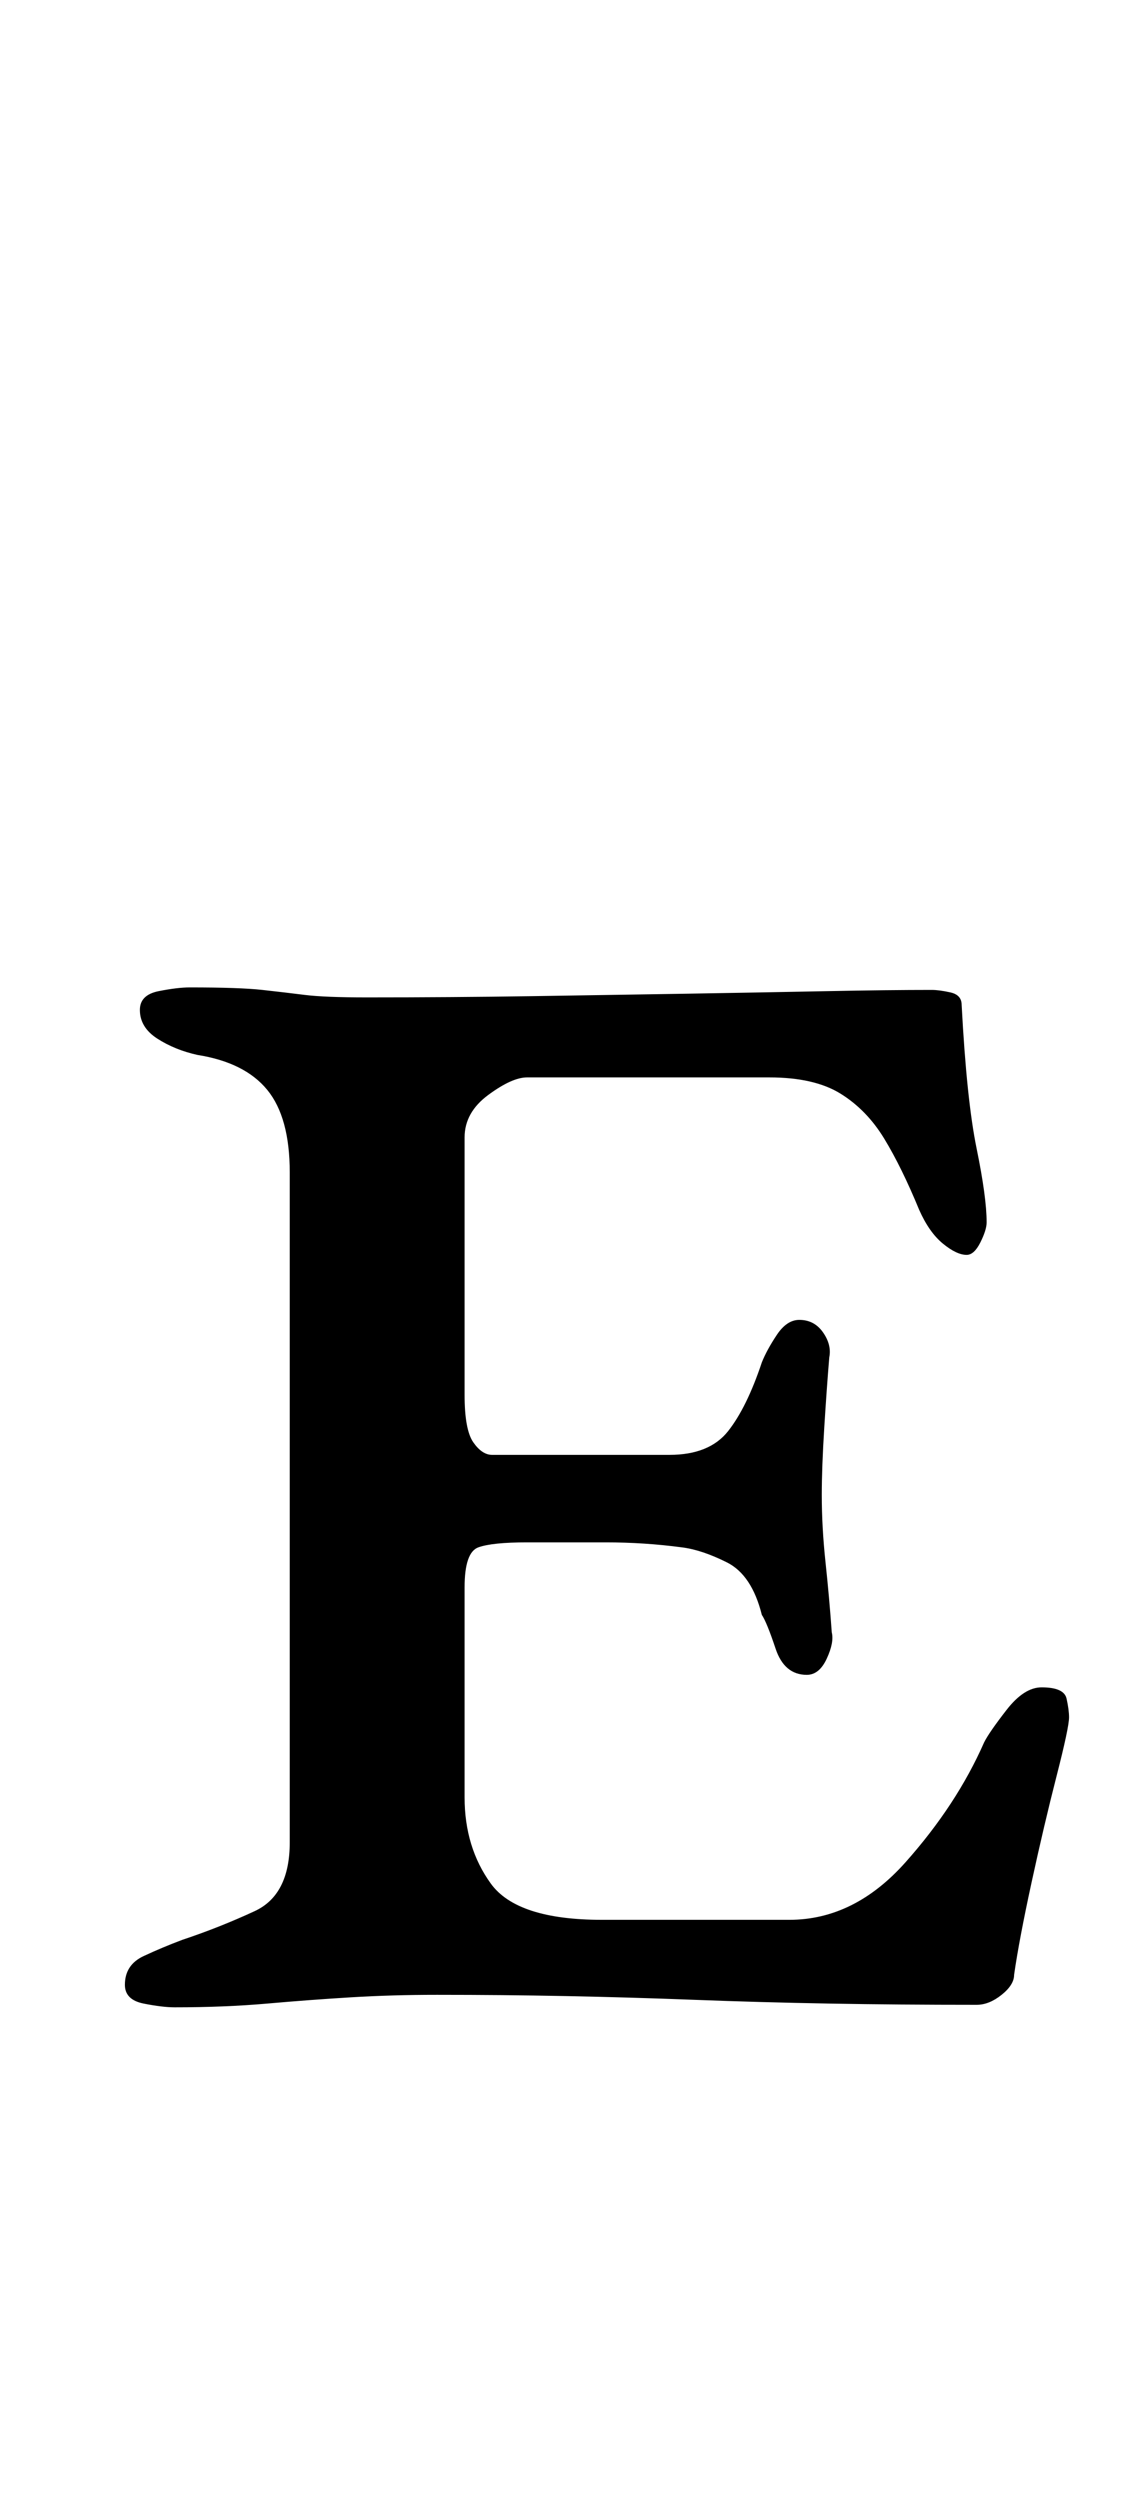 <?xml version="1.0" standalone="no"?>
<!DOCTYPE svg PUBLIC "-//W3C//DTD SVG 1.1//EN" "http://www.w3.org/Graphics/SVG/1.1/DTD/svg11.dtd" >
<svg xmlns="http://www.w3.org/2000/svg" xmlns:xlink="http://www.w3.org/1999/xlink" version="1.1" viewBox="-10 0 458 1000">
  <g transform="matrix(1 0 0 -1 0 800)">
   <path fill="currentColor"
d="M60 -3q-5 0 -12.5 1.5t-7.5 7.5q0 8 7.5 11.5t15.5 6.5q15 5 29 11.5t14 27.5v268q0 22 -9 33t-28 14q-9 2 -16 6.5t-7 11.5q0 6 7.5 7.5t12.5 1.5q20 0 29 -1t17 -2t25 -1q33 0 66 0.5t63 1t55 1t42 0.5q3 0 7.5 -1t4.5 -5q2 -38 6 -57.5t4 -29.5q0 -3 -2.5 -8t-5.5 -5
q-4 0 -9.5 4.5t-9.5 13.5q-7 17 -14 28.5t-17.5 18t-28.5 6.5h-97q-6 0 -15.5 -7t-9.5 -17v-103q0 -14 3.5 -19t7.5 -5h71q16 0 23.5 9.5t13.5 27.5q2 5 6 11t9 6q6 0 9.5 -5t2.5 -10q-1 -12 -2 -28t-1 -27q0 -13 1.5 -27t2.5 -28q1 -4 -2 -10.5t-8 -6.5q-9 0 -12.5 10.5
t-5.5 13.5q-4 16 -14 21t-18 6q-15 2 -30.5 2h-31.5q-14 0 -19.5 -2t-5.5 -16v-84q0 -20 10.5 -34.5t44.5 -14.5h75q26 0 46.5 23t31.5 48q2 4 9 13t14 9q9 0 10 -4.5t1 -7.5q0 -4 -5 -23.5t-10 -42.5t-7 -37q0 -4 -5 -8t-10 -4q-31 0 -59 0.5t-54 1.5t-51.5 1.5t-51.5 0.5
q-18 0 -34.5 -1t-33.5 -2.5t-37 -1.5z" />
  </g>

</svg>

